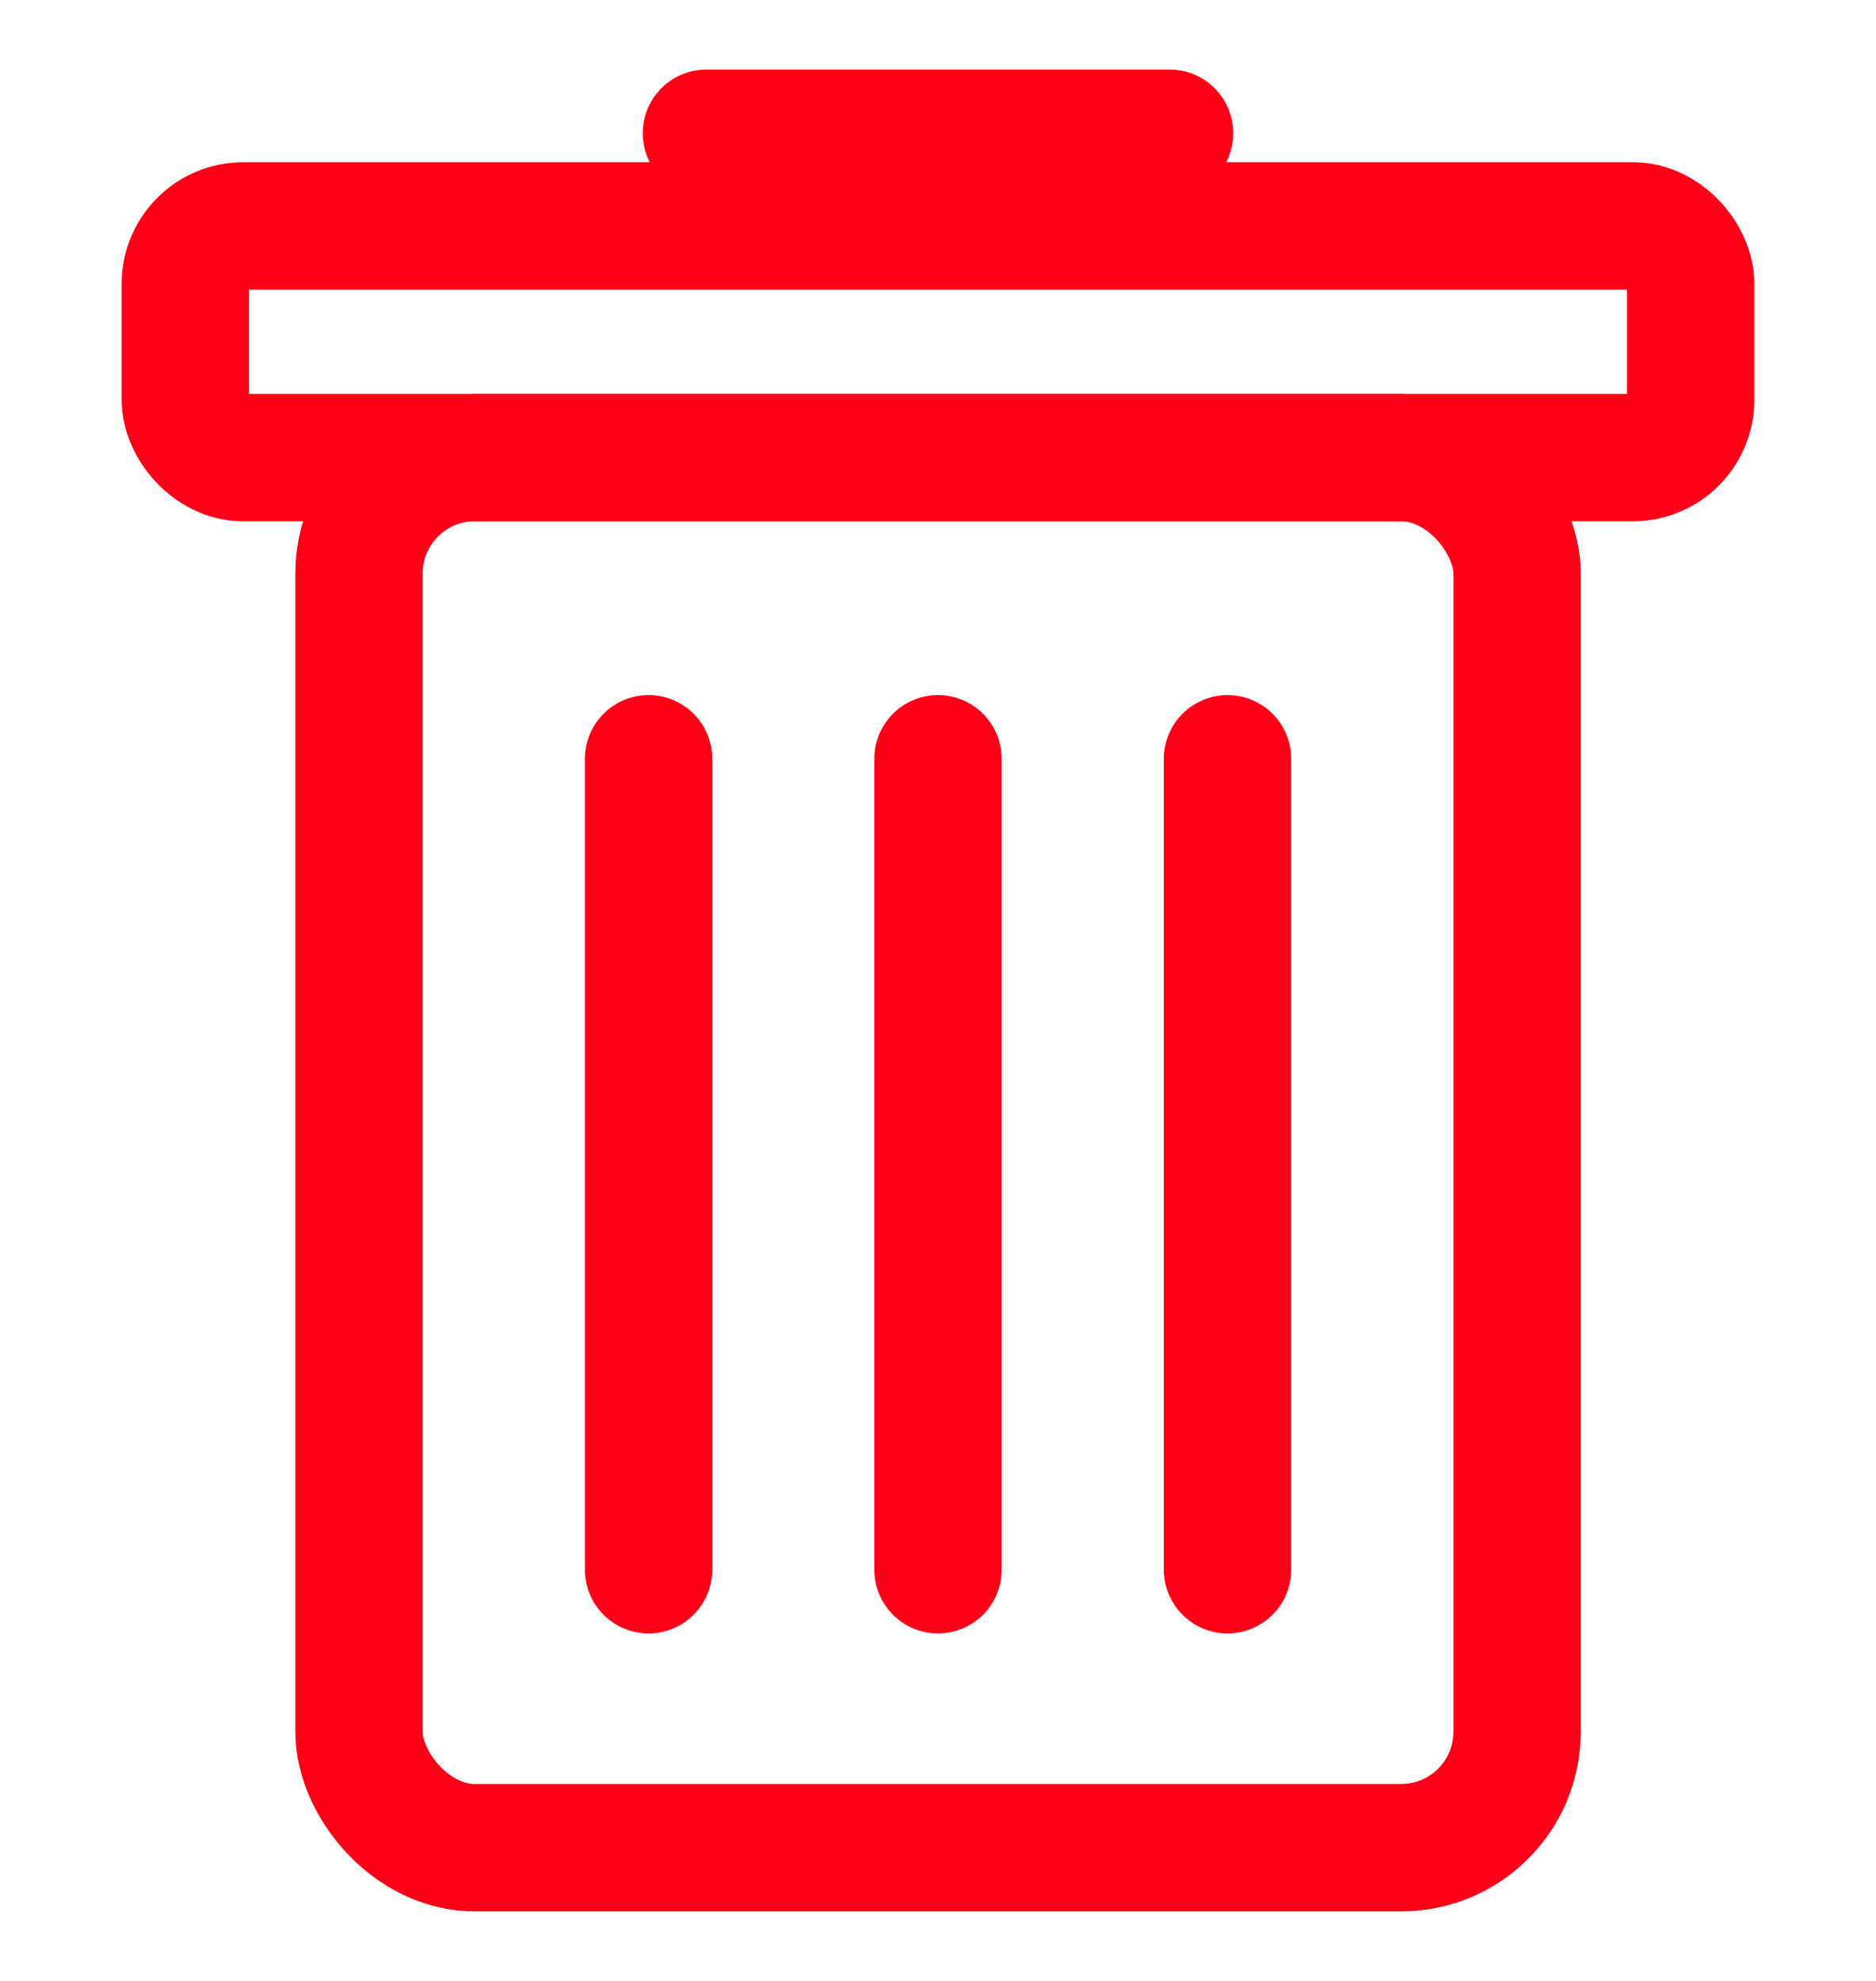 <svg width="18" height="19" viewBox="0 0 18 19" fill="none" xmlns="http://www.w3.org/2000/svg">
<rect x="3.445" y="4.389" width="11.111" height="13.333" rx="1.111" stroke="#FE0017" stroke-width="1.222"/>
<rect x="1.778" y="2.167" width="14.444" height="2.222" rx="0.556" stroke="#FE0017" stroke-width="1.222" stroke-linejoin="round"/>
<path d="M6.778 1.278L11.222 1.278" stroke="#FE0017" stroke-width="1.222" stroke-linecap="round"/>
<path d="M9 7.278V15.056" stroke="#FE0017" stroke-width="1.222" stroke-linecap="round"/>
<path d="M11.778 7.278V15.056" stroke="#FE0017" stroke-width="1.222" stroke-linecap="round"/>
<path d="M6.223 7.278V15.056" stroke="#FE0017" stroke-width="1.222" stroke-linecap="round"/>
</svg>
